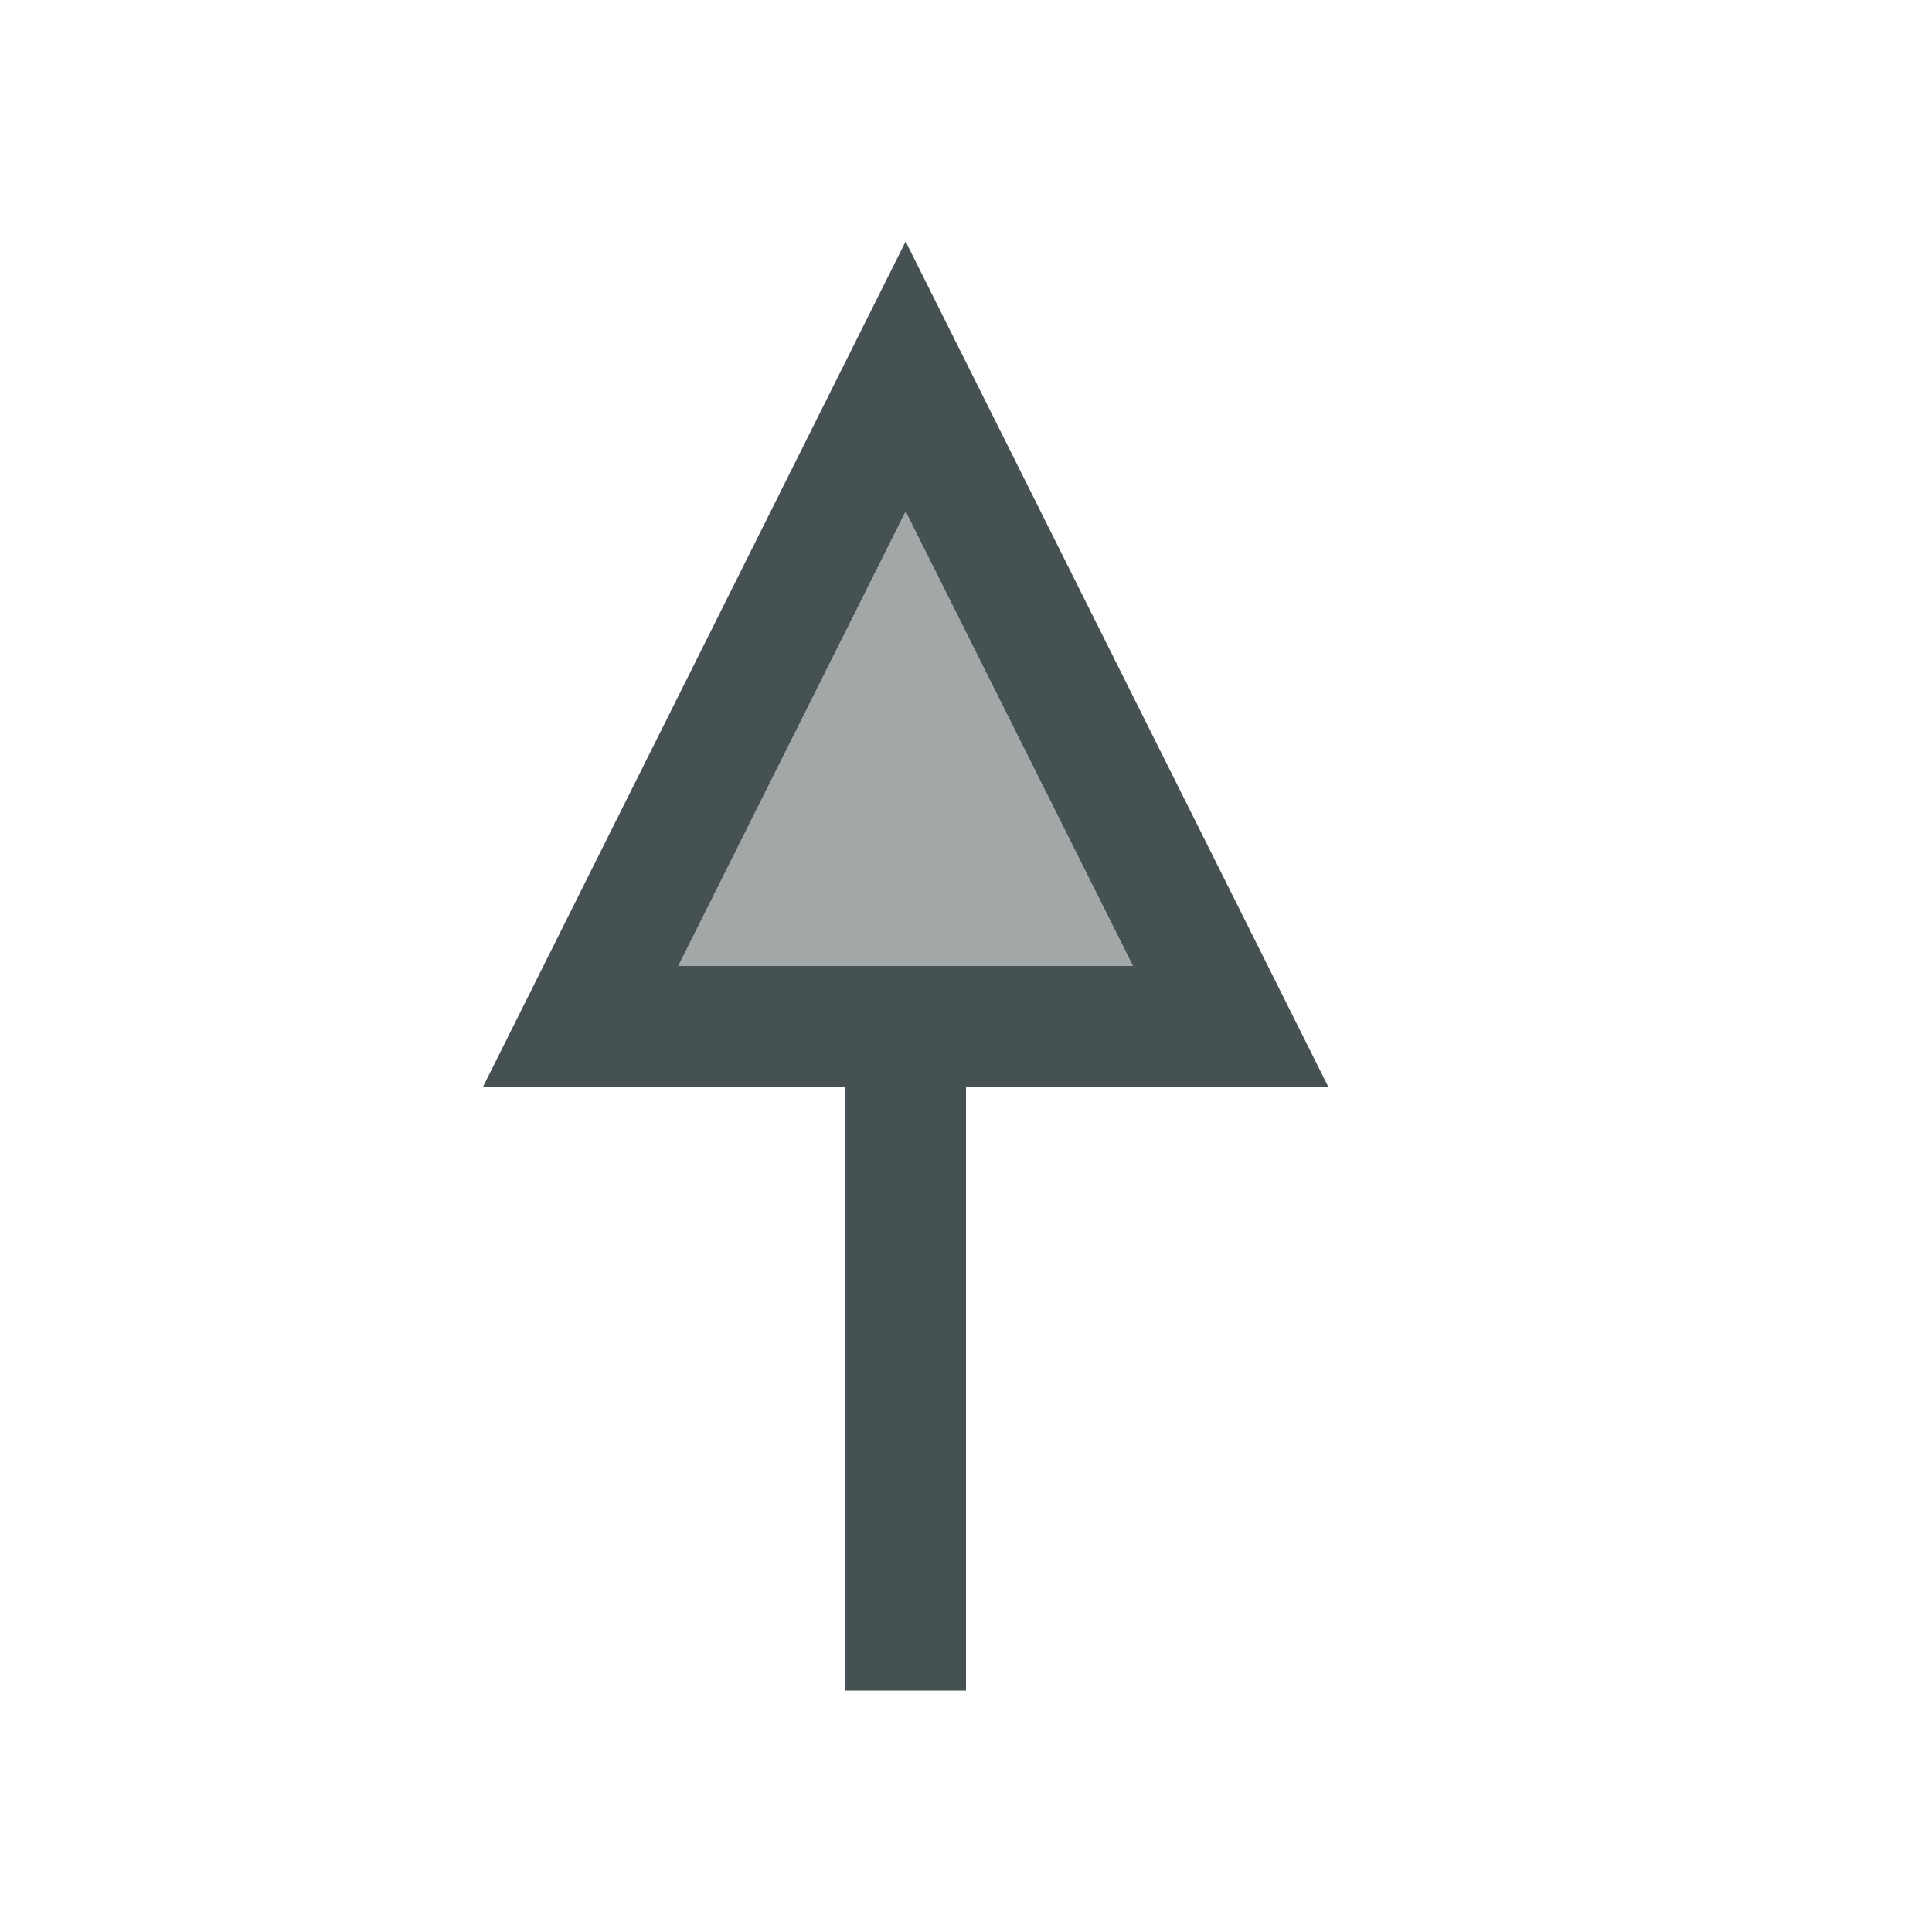 <svg xmlns="http://www.w3.org/2000/svg" viewBox="0 0 16 16"><defs id="defs3051"><style id="current-color-scheme" type="text/css">.ColorScheme-Text{color:#465153}</style></defs><path d="M7.5 4.236 5.617 8h3.766z" class="ColorScheme-Text" style="fill:currentColor;fill-opacity:.5;stroke:none"/><path d="M7.5 2 4 9h3v5h1V9h3zm0 2.236L9.383 8H5.617z" class="ColorScheme-Text" style="fill:currentColor;fill-opacity:1;stroke:none"/></svg>